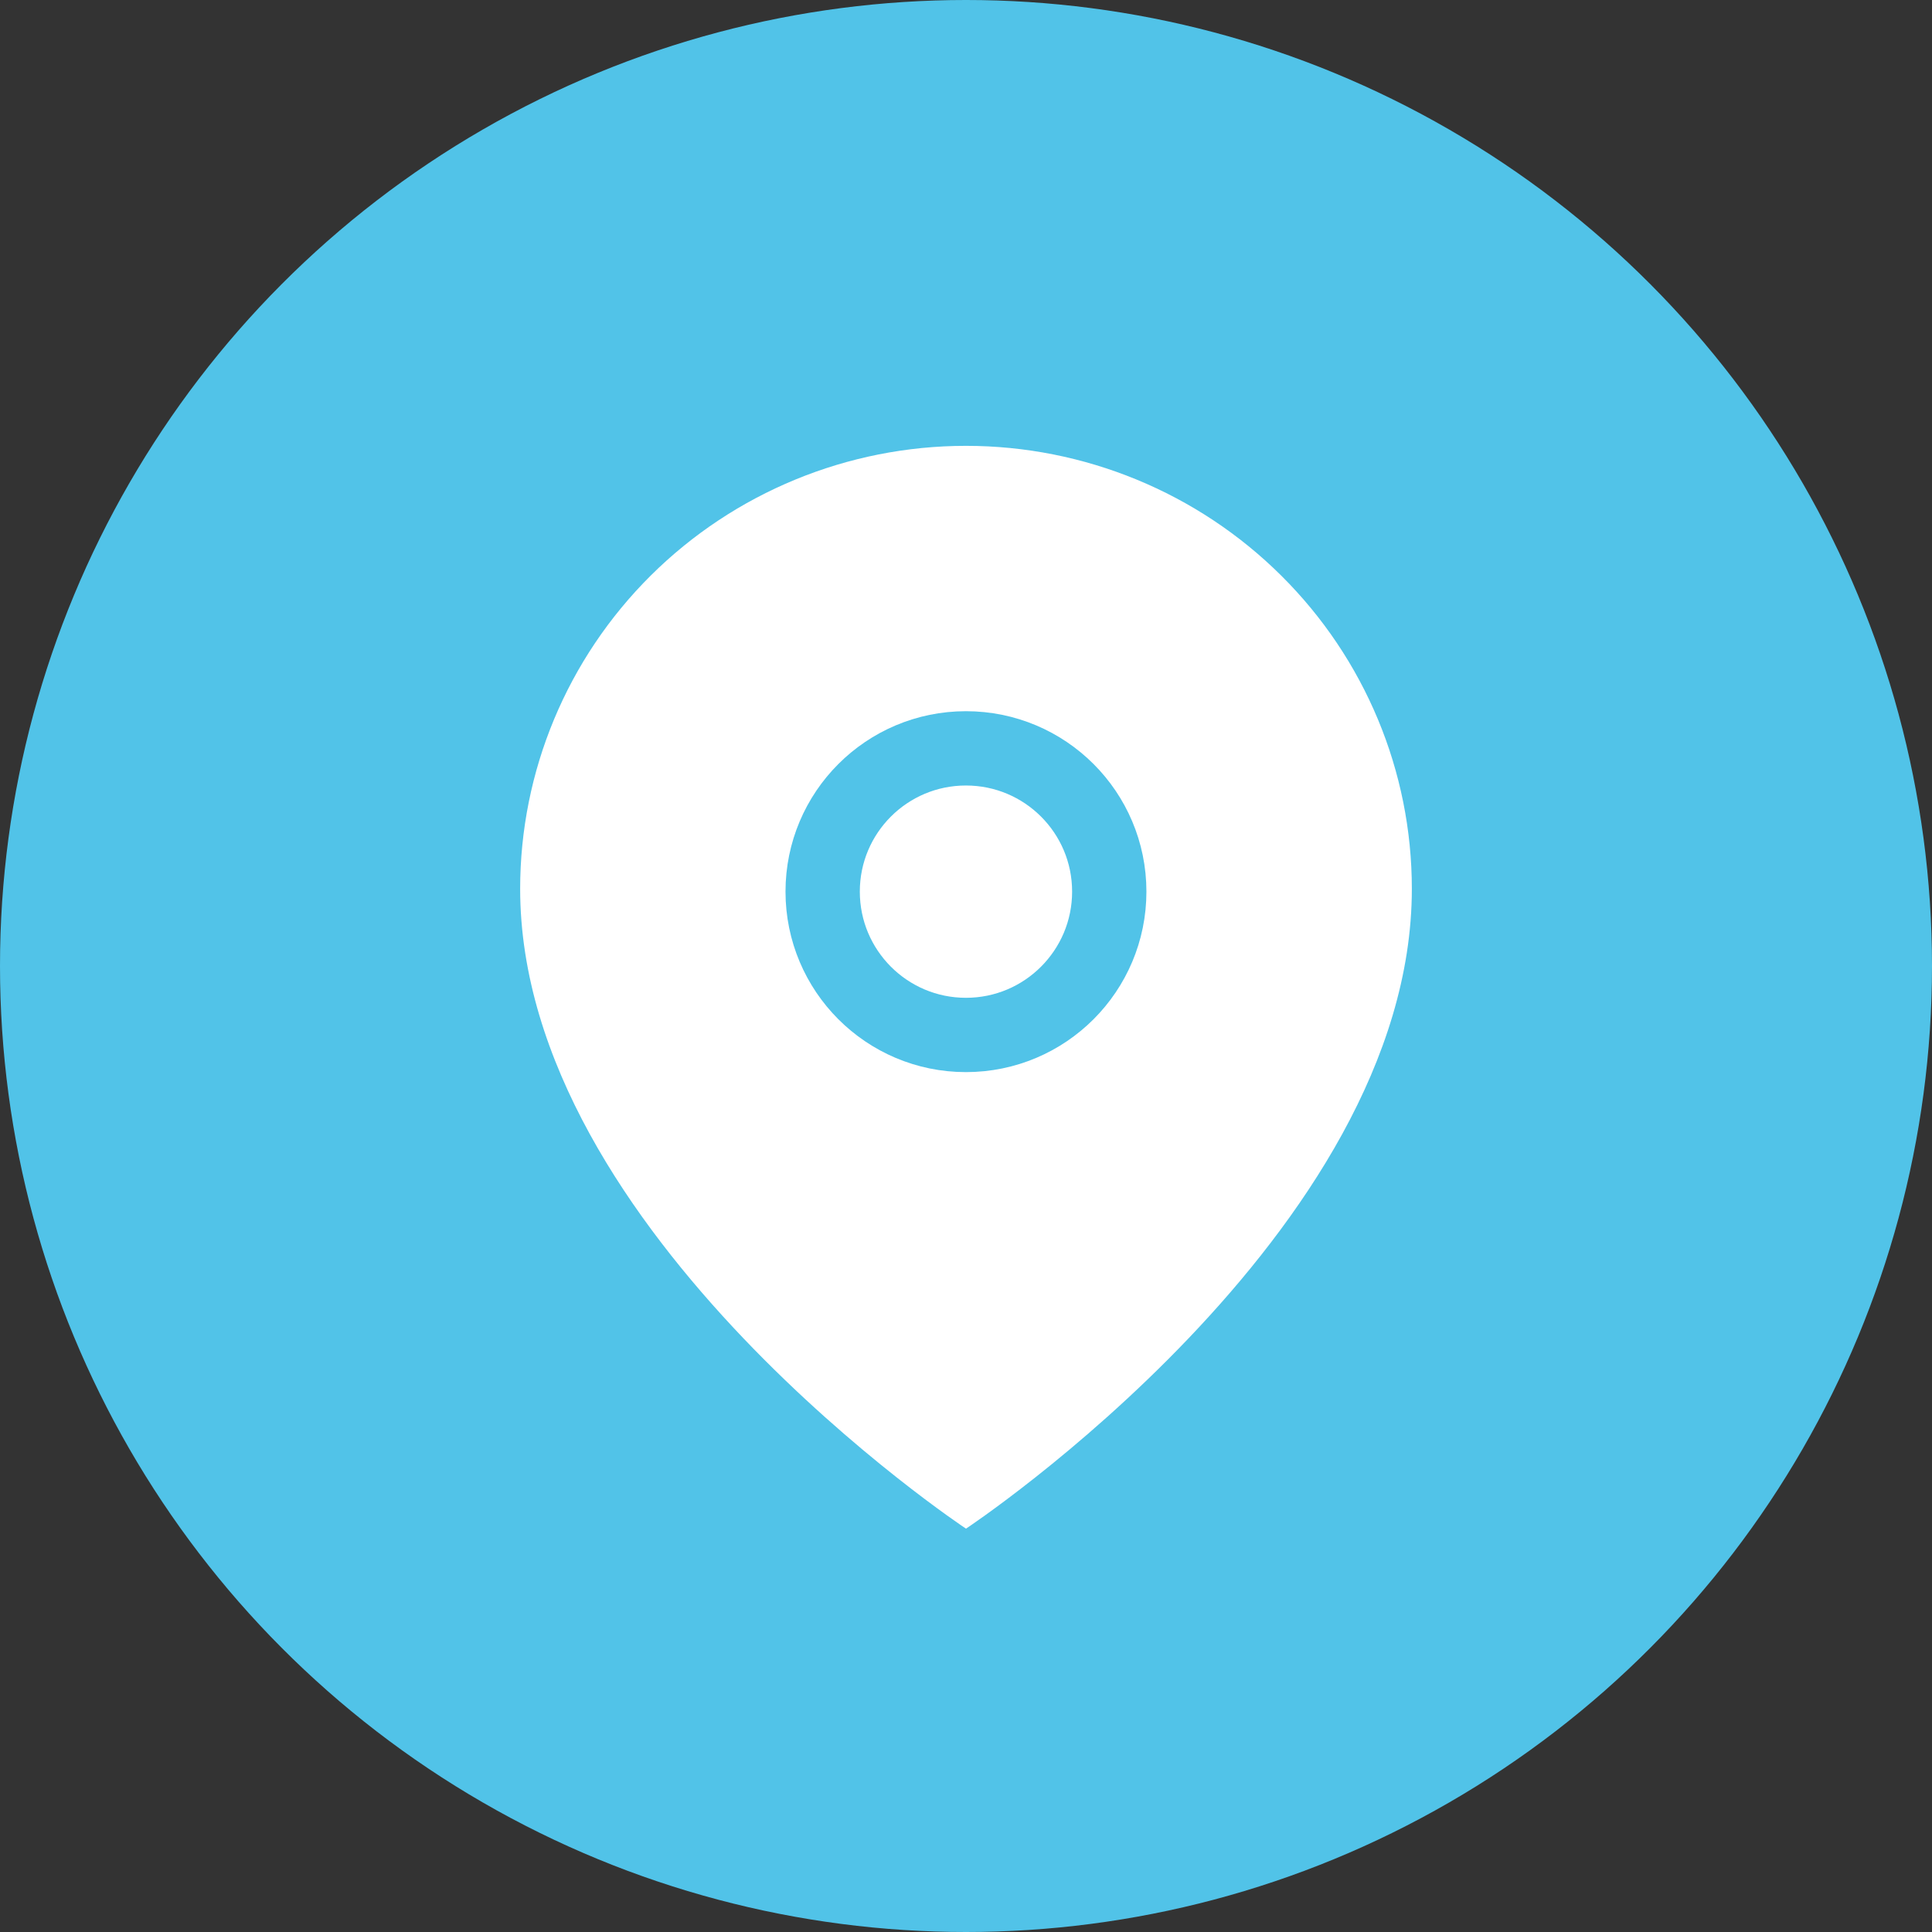 <svg width="26" height="26" viewBox="0 0 26 26" fill="none" xmlns="http://www.w3.org/2000/svg">
<rect x="0" y="0" width="26" height="26" fill="#333333" stroke="none"/>
<circle cx="13" cy="13" r="13" fill="#51C3E8"/>
<path d="M19 11.961C19 16.598 13 20.572 13 20.572C13 20.572 7 16.598 7 11.961C7 10.38 7.632 8.864 8.757 7.746C9.882 6.628 11.409 6 13 6C14.591 6 16.117 6.628 17.242 7.746C18.368 8.864 19 10.38 19 11.961Z" fill="white"/>
<path d="M12.999 13.928C14.065 13.928 14.928 13.064 14.928 11.999C14.928 10.934 14.065 10.071 12.999 10.071C11.934 10.071 11.071 10.934 11.071 11.999C11.071 13.064 11.934 13.928 12.999 13.928Z" fill="white" stroke="#51C3E8" stroke-linecap="round" stroke-linejoin="round"/>
</svg>
